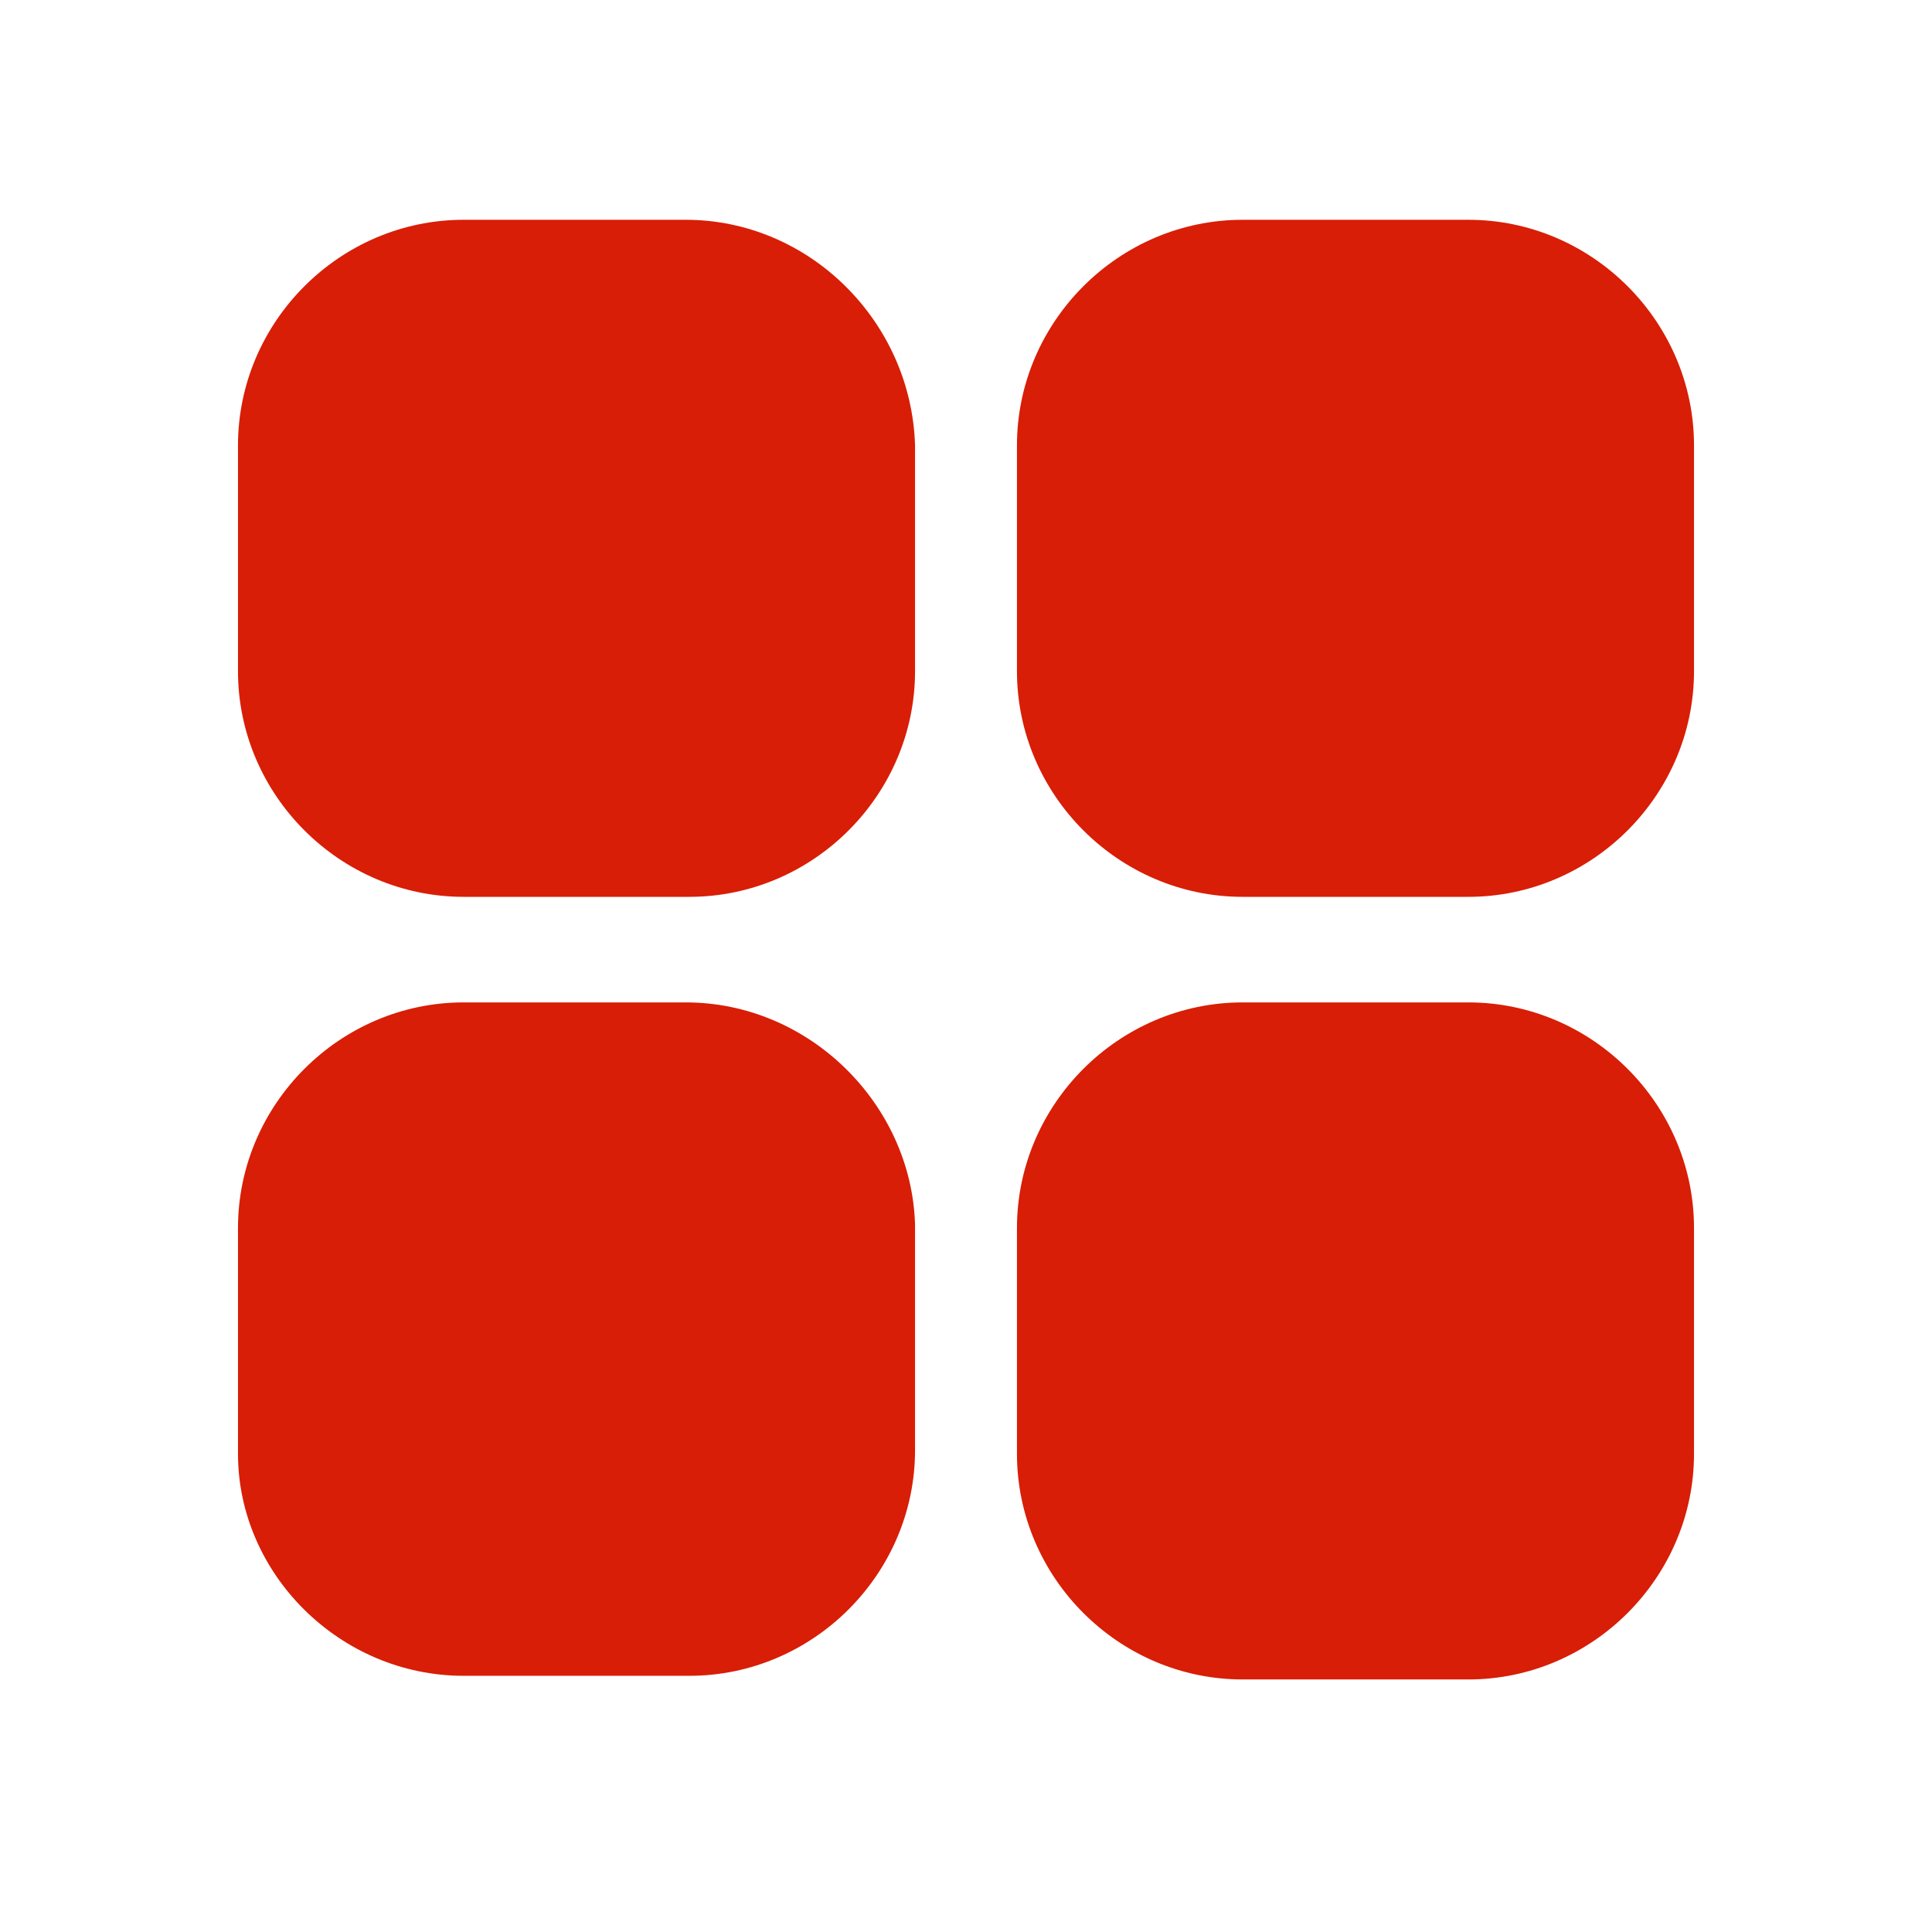 <?xml version="1.0" standalone="no"?><!DOCTYPE svg PUBLIC "-//W3C//DTD SVG 1.1//EN" "http://www.w3.org/Graphics/SVG/1.1/DTD/svg11.dtd"><svg t="1606658548914" class="icon" viewBox="0 0 1024 1024" version="1.1" xmlns="http://www.w3.org/2000/svg" p-id="4118" xmlns:xlink="http://www.w3.org/1999/xlink" width="32" height="32"><defs><style type="text/css"></style></defs><path d="M363.443 531.293H245.756c-65.596 0-119.617 54.021-119.617 119.617v119.617C126.139 834.194 180.159 888.215 245.756 888.215h119.617c65.596 0 119.617-54.021 119.617-119.617v-119.617c-1.929-63.667-55.95-117.688-121.546-117.688zM778.244 116.492h-119.617c-65.596 0-119.617 54.021-119.617 119.617v119.617c0 65.596 54.021 119.617 119.617 119.617h119.617c65.596 0 119.617-54.021 119.617-119.617V236.109C897.861 170.513 843.841 116.492 778.244 116.492z m0 414.801h-119.617c-65.596 0-119.617 54.021-119.617 119.617v119.617c0 65.596 54.021 119.617 119.617 119.617h119.617c65.596 0 119.617-54.021 119.617-119.617v-119.617c0-65.596-54.021-119.617-119.617-119.617zM363.443 116.492H245.756C180.159 116.492 126.139 170.513 126.139 236.109v119.617c0 65.596 54.021 119.617 119.617 119.617h119.617c65.596 0 119.617-54.021 119.617-119.617V236.109C483.06 170.513 429.04 116.492 363.443 116.492z" fill="#d81e06" p-id="4119"></path></svg>